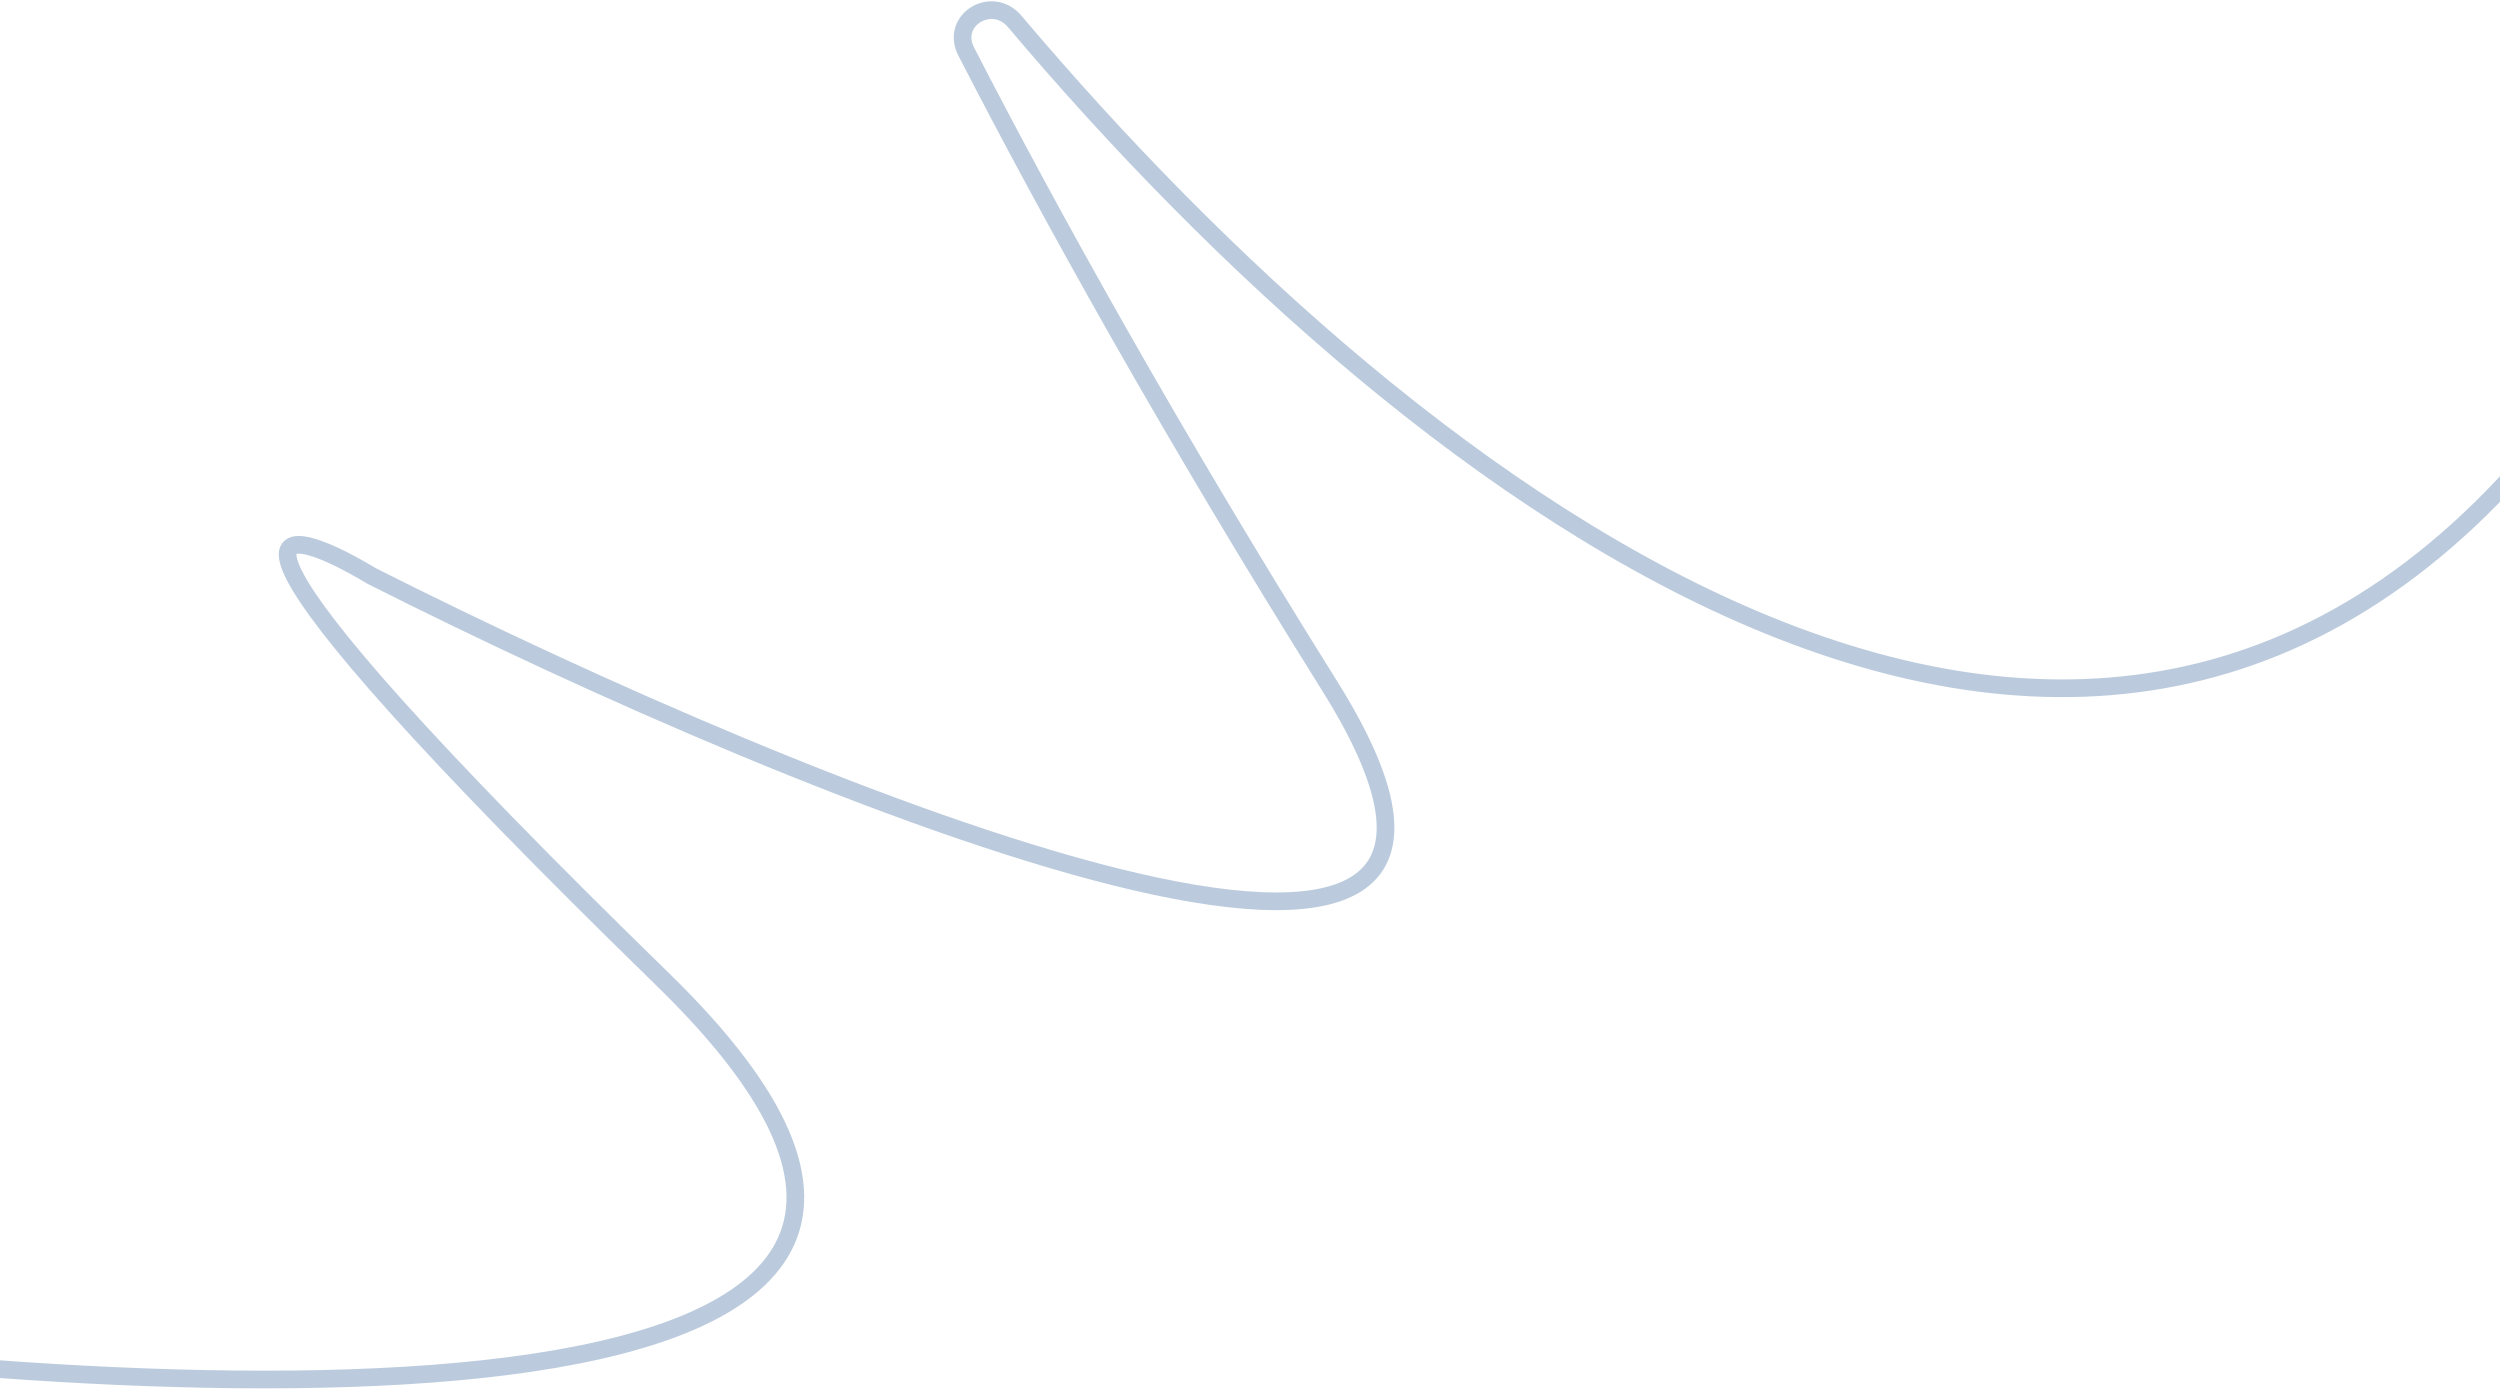 <svg width="424" height="236" viewBox="0 0 424 236" fill="none" xmlns="http://www.w3.org/2000/svg">
<path d="M-64.307 225.059C29.12 239.066 195.266 246.892 112.438 166.143C29.61 85.395 45.004 86.868 63.054 97.698C136.553 134.809 271.943 190.489 225.504 116.325C198.387 73.019 177.828 35.877 163.862 8.729C161.126 3.41 168.246 -0.928 172.104 3.642C240.392 84.544 356.86 174.245 436.039 68.673" stroke="#BBCBDD" stroke-width="3"/>
</svg>
